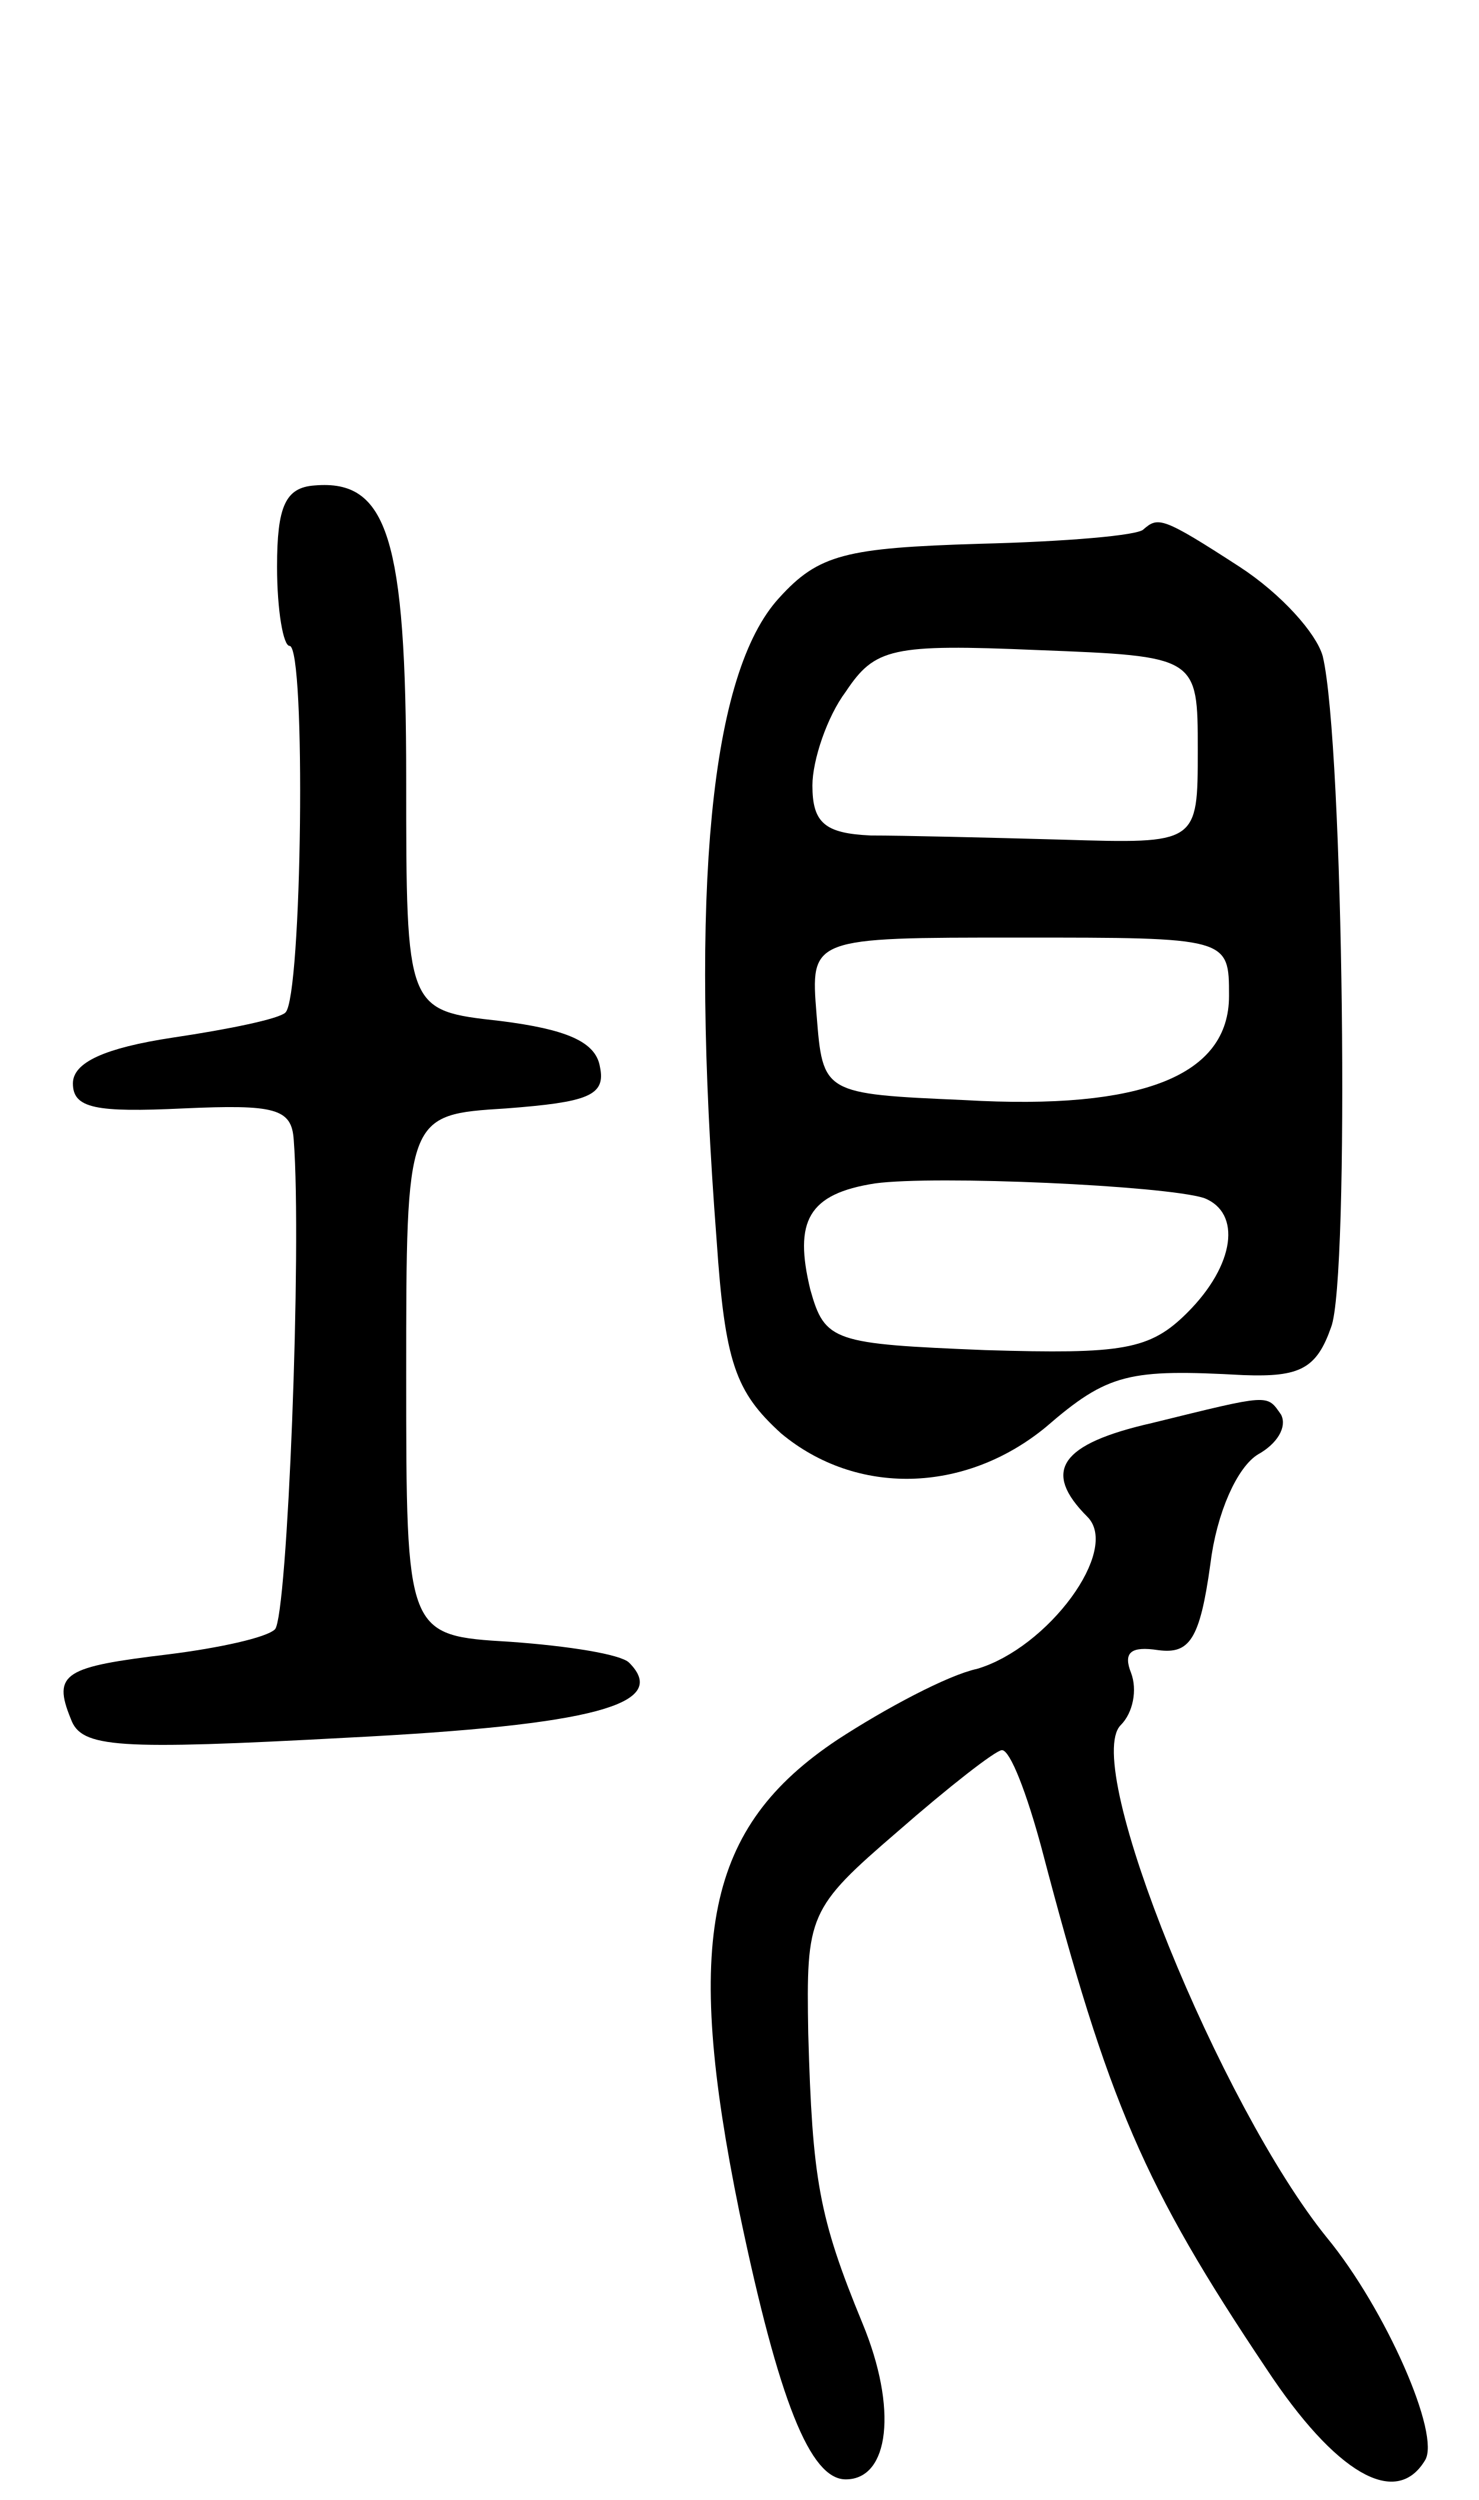 <svg version="1.0" xmlns="http://www.w3.org/2000/svg"
 width="71pt" height="120pt" viewBox="0 0 71 120"
 preserveAspectRatio="xMidYMid meet">
<g transform="translate(0,120) scale(0.1,-0.1)"
fill="#000000" stroke="none">
<path d="M133 928 c0 -21 3 -38 6 -38 8 0 6 -169 -2 -176 -3 -3 -27 -8 -54
-12 -33 -5 -48 -12 -48 -22 0 -12 11 -14 53 -12 44 2 52 0 53 -15 4 -52 -3
-229 -9 -235 -4 -4 -27 -9 -51 -12 -50 -6 -56 -9 -47 -31 5 -14 22 -15 133 -9
118 6 155 16 135 36 -4 4 -29 8 -57 10 -50 3 -50 3 -50 128 0 125 0 125 48
128 39 3 48 6 45 20 -2 12 -16 18 -48 22 -45 5 -45 5 -45 116 0 116 -9 144
-44 141 -14 -1 -18 -10 -18 -39z"/>
<path d="M549 946 c-2 -3 -38 -6 -79 -7 -64 -2 -77 -5 -96 -26 -33 -36 -43
-139 -30 -308 4 -59 9 -73 31 -93 36 -30 88 -29 127 3 30 26 40 28 95 25 27
-1 35 3 42 23 9 23 6 280 -4 322 -3 11 -20 30 -40 43 -37 24 -39 24 -46 18z
m26 -106 c0 -45 0 -45 -65 -43 -36 1 -77 2 -92 2 -22 1 -28 6 -28 24 0 12 7
33 16 45 14 21 22 23 92 20 77 -3 77 -3 77 -48z m15 -118 c0 -38 -41 -55 -127
-50 -68 3 -68 3 -71 41 -3 37 -3 37 97 37 101 0 101 0 101 -28z m-12 -97 c18
-7 15 -32 -8 -55 -18 -18 -31 -20 -97 -18 -73 3 -77 4 -84 29 -8 33 -1 46 31
51 29 4 139 -1 158 -7z"/>
<path d="M553 517 c-44 -10 -53 -23 -31 -45 16 -16 -19 -63 -53 -73 -14 -3
-44 -19 -67 -34 -63 -42 -74 -95 -47 -227 19 -91 34 -128 51 -128 21 0 25 34
8 75 -21 51 -24 69 -26 139 -1 57 0 60 43 97 24 21 47 39 50 39 4 0 12 -21 19
-47 32 -122 49 -162 108 -250 33 -50 62 -67 76 -44 8 12 -19 73 -47 107 -51
63 -118 227 -99 246 6 6 8 17 5 25 -4 10 0 13 13 11 15 -2 20 5 25 41 3 25 13
47 23 53 9 5 14 13 11 19 -7 10 -5 10 -62 -4z"/>
</g>
</svg>
